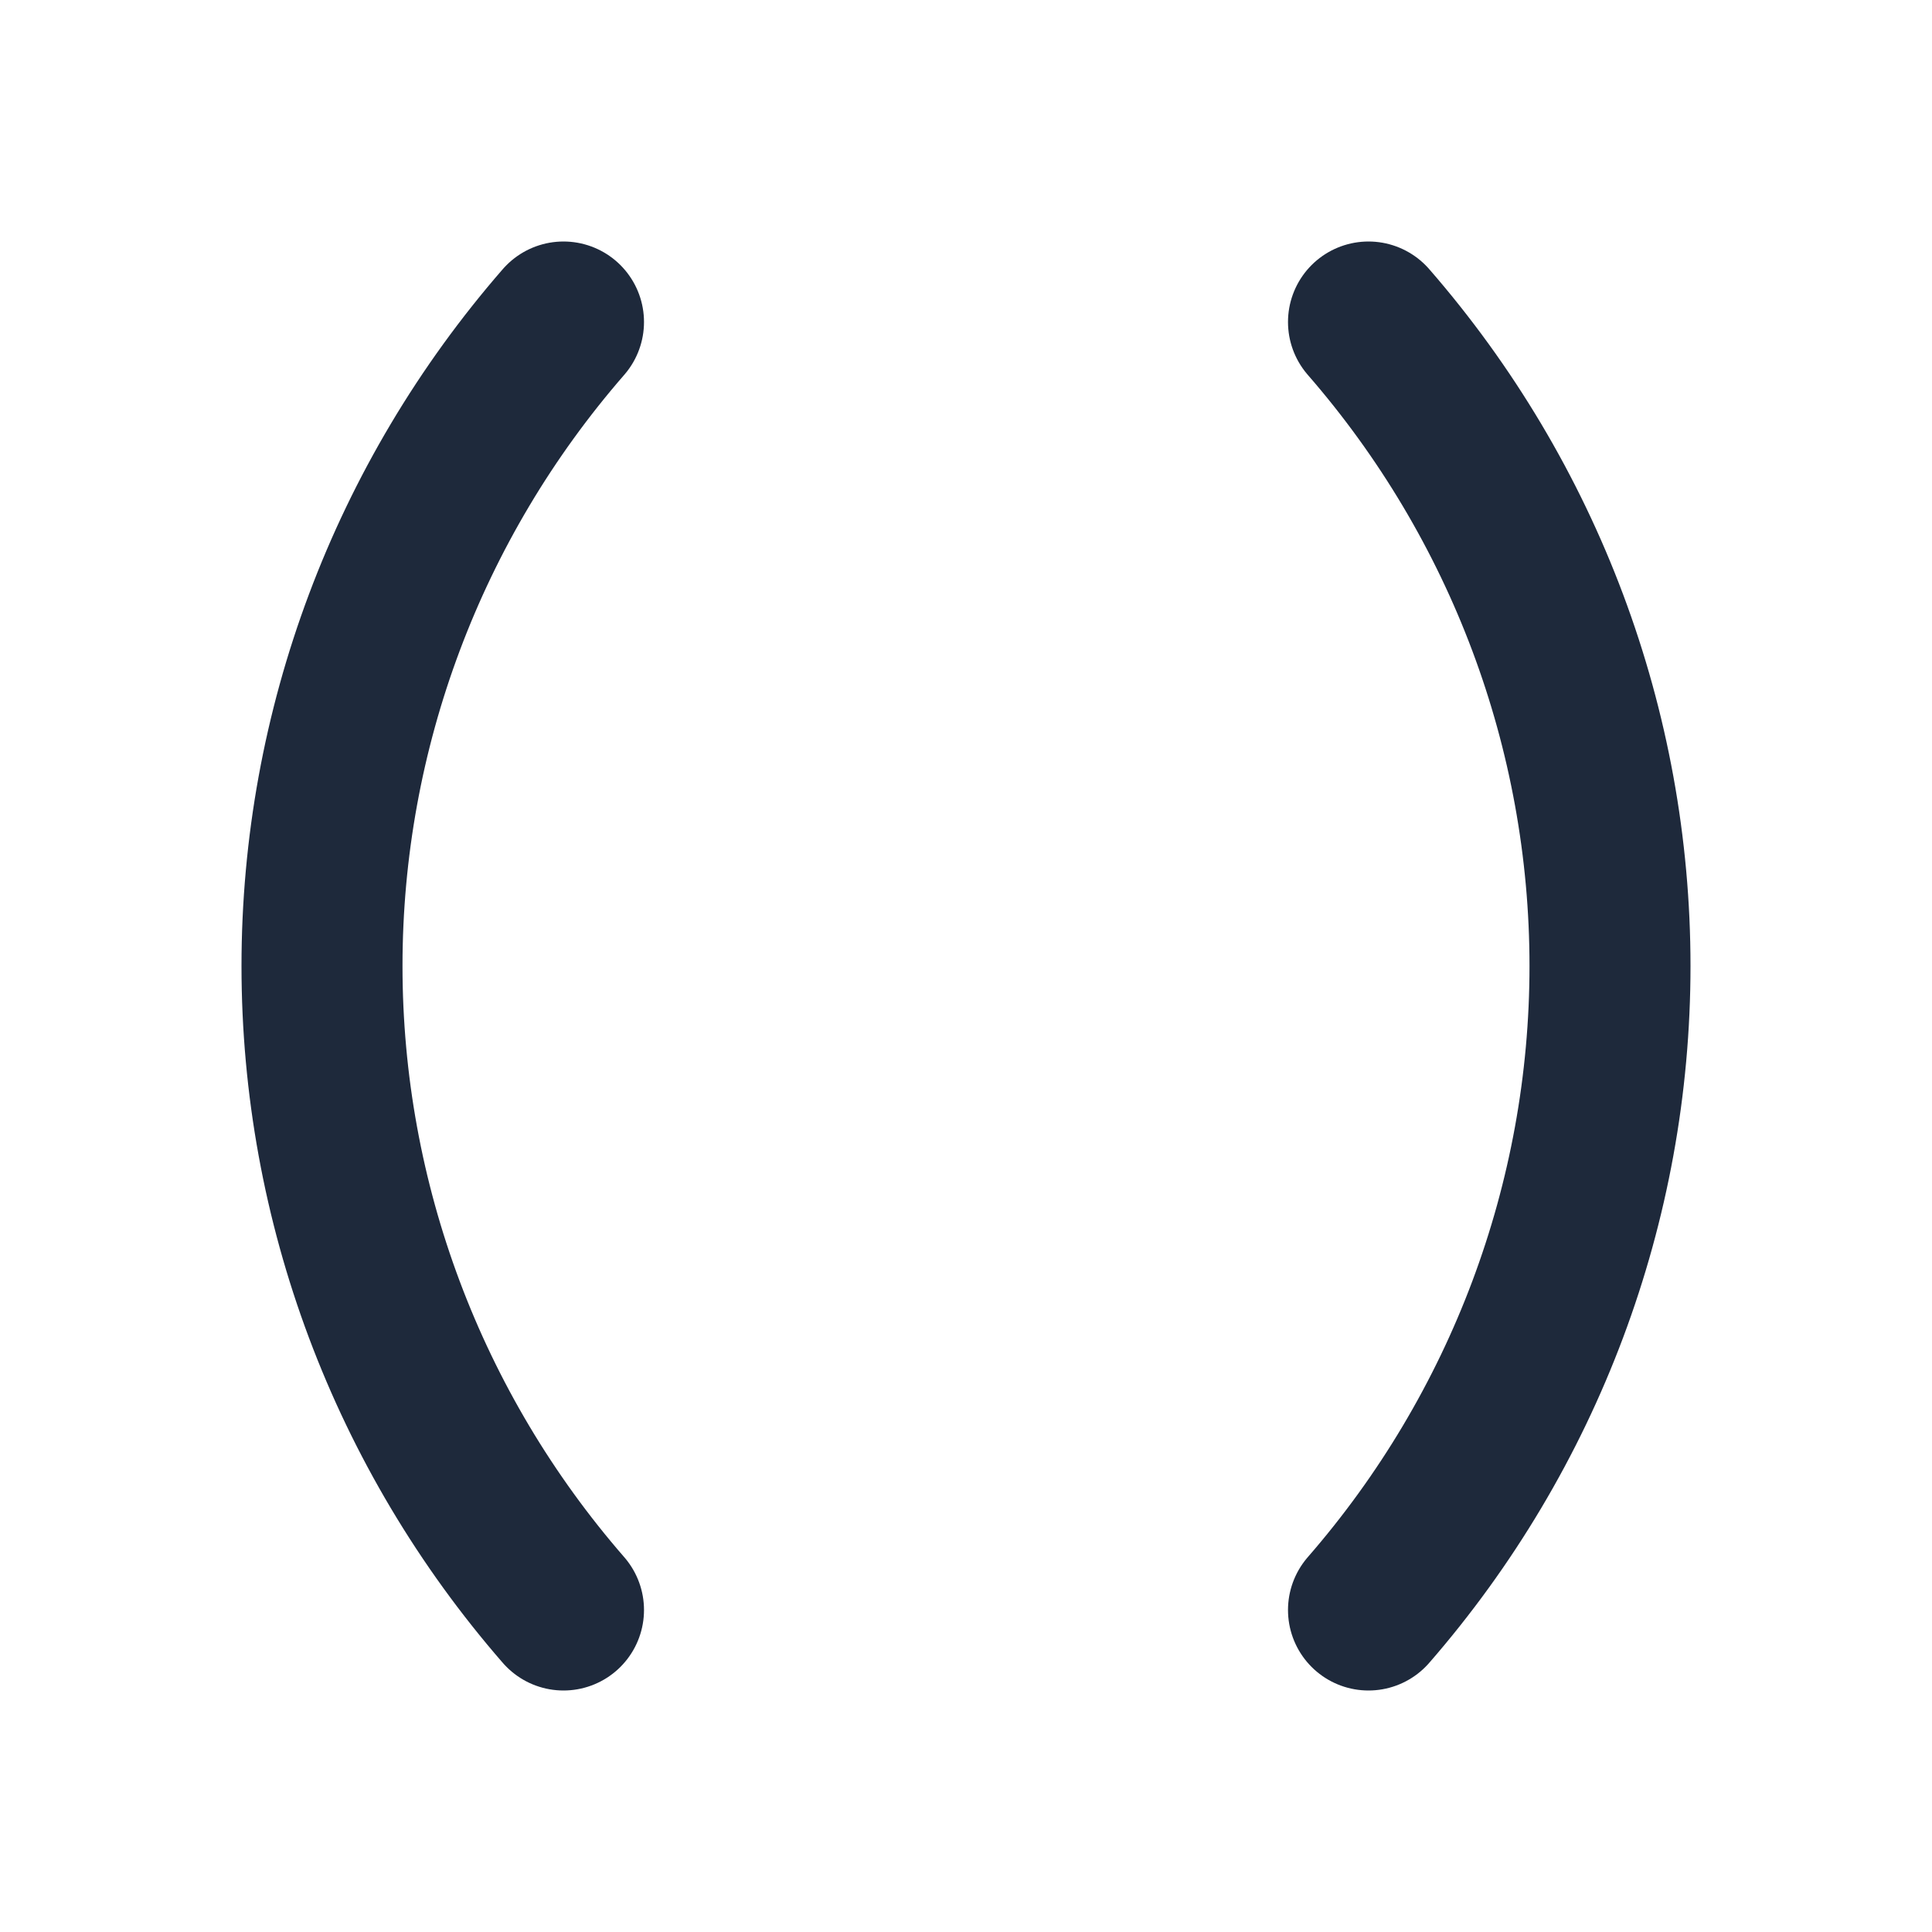<svg width="24" height="24" viewBox="0 0 24 24" fill="none" xmlns="http://www.w3.org/2000/svg">
<path d="M7 4C5.065 6.224 4 9.063 4 12C4 14.937 5.065 17.776 7 20" stroke="#1E293B" stroke-width="2" stroke-linecap="round" stroke-linejoin="round"/>
<path d="M17 4C18.935 6.224 20 9.063 20 12C20 14.937 18.935 17.776 17 20" stroke="#1E293B" stroke-width="2" stroke-linecap="round" stroke-linejoin="round"/>
</svg>
